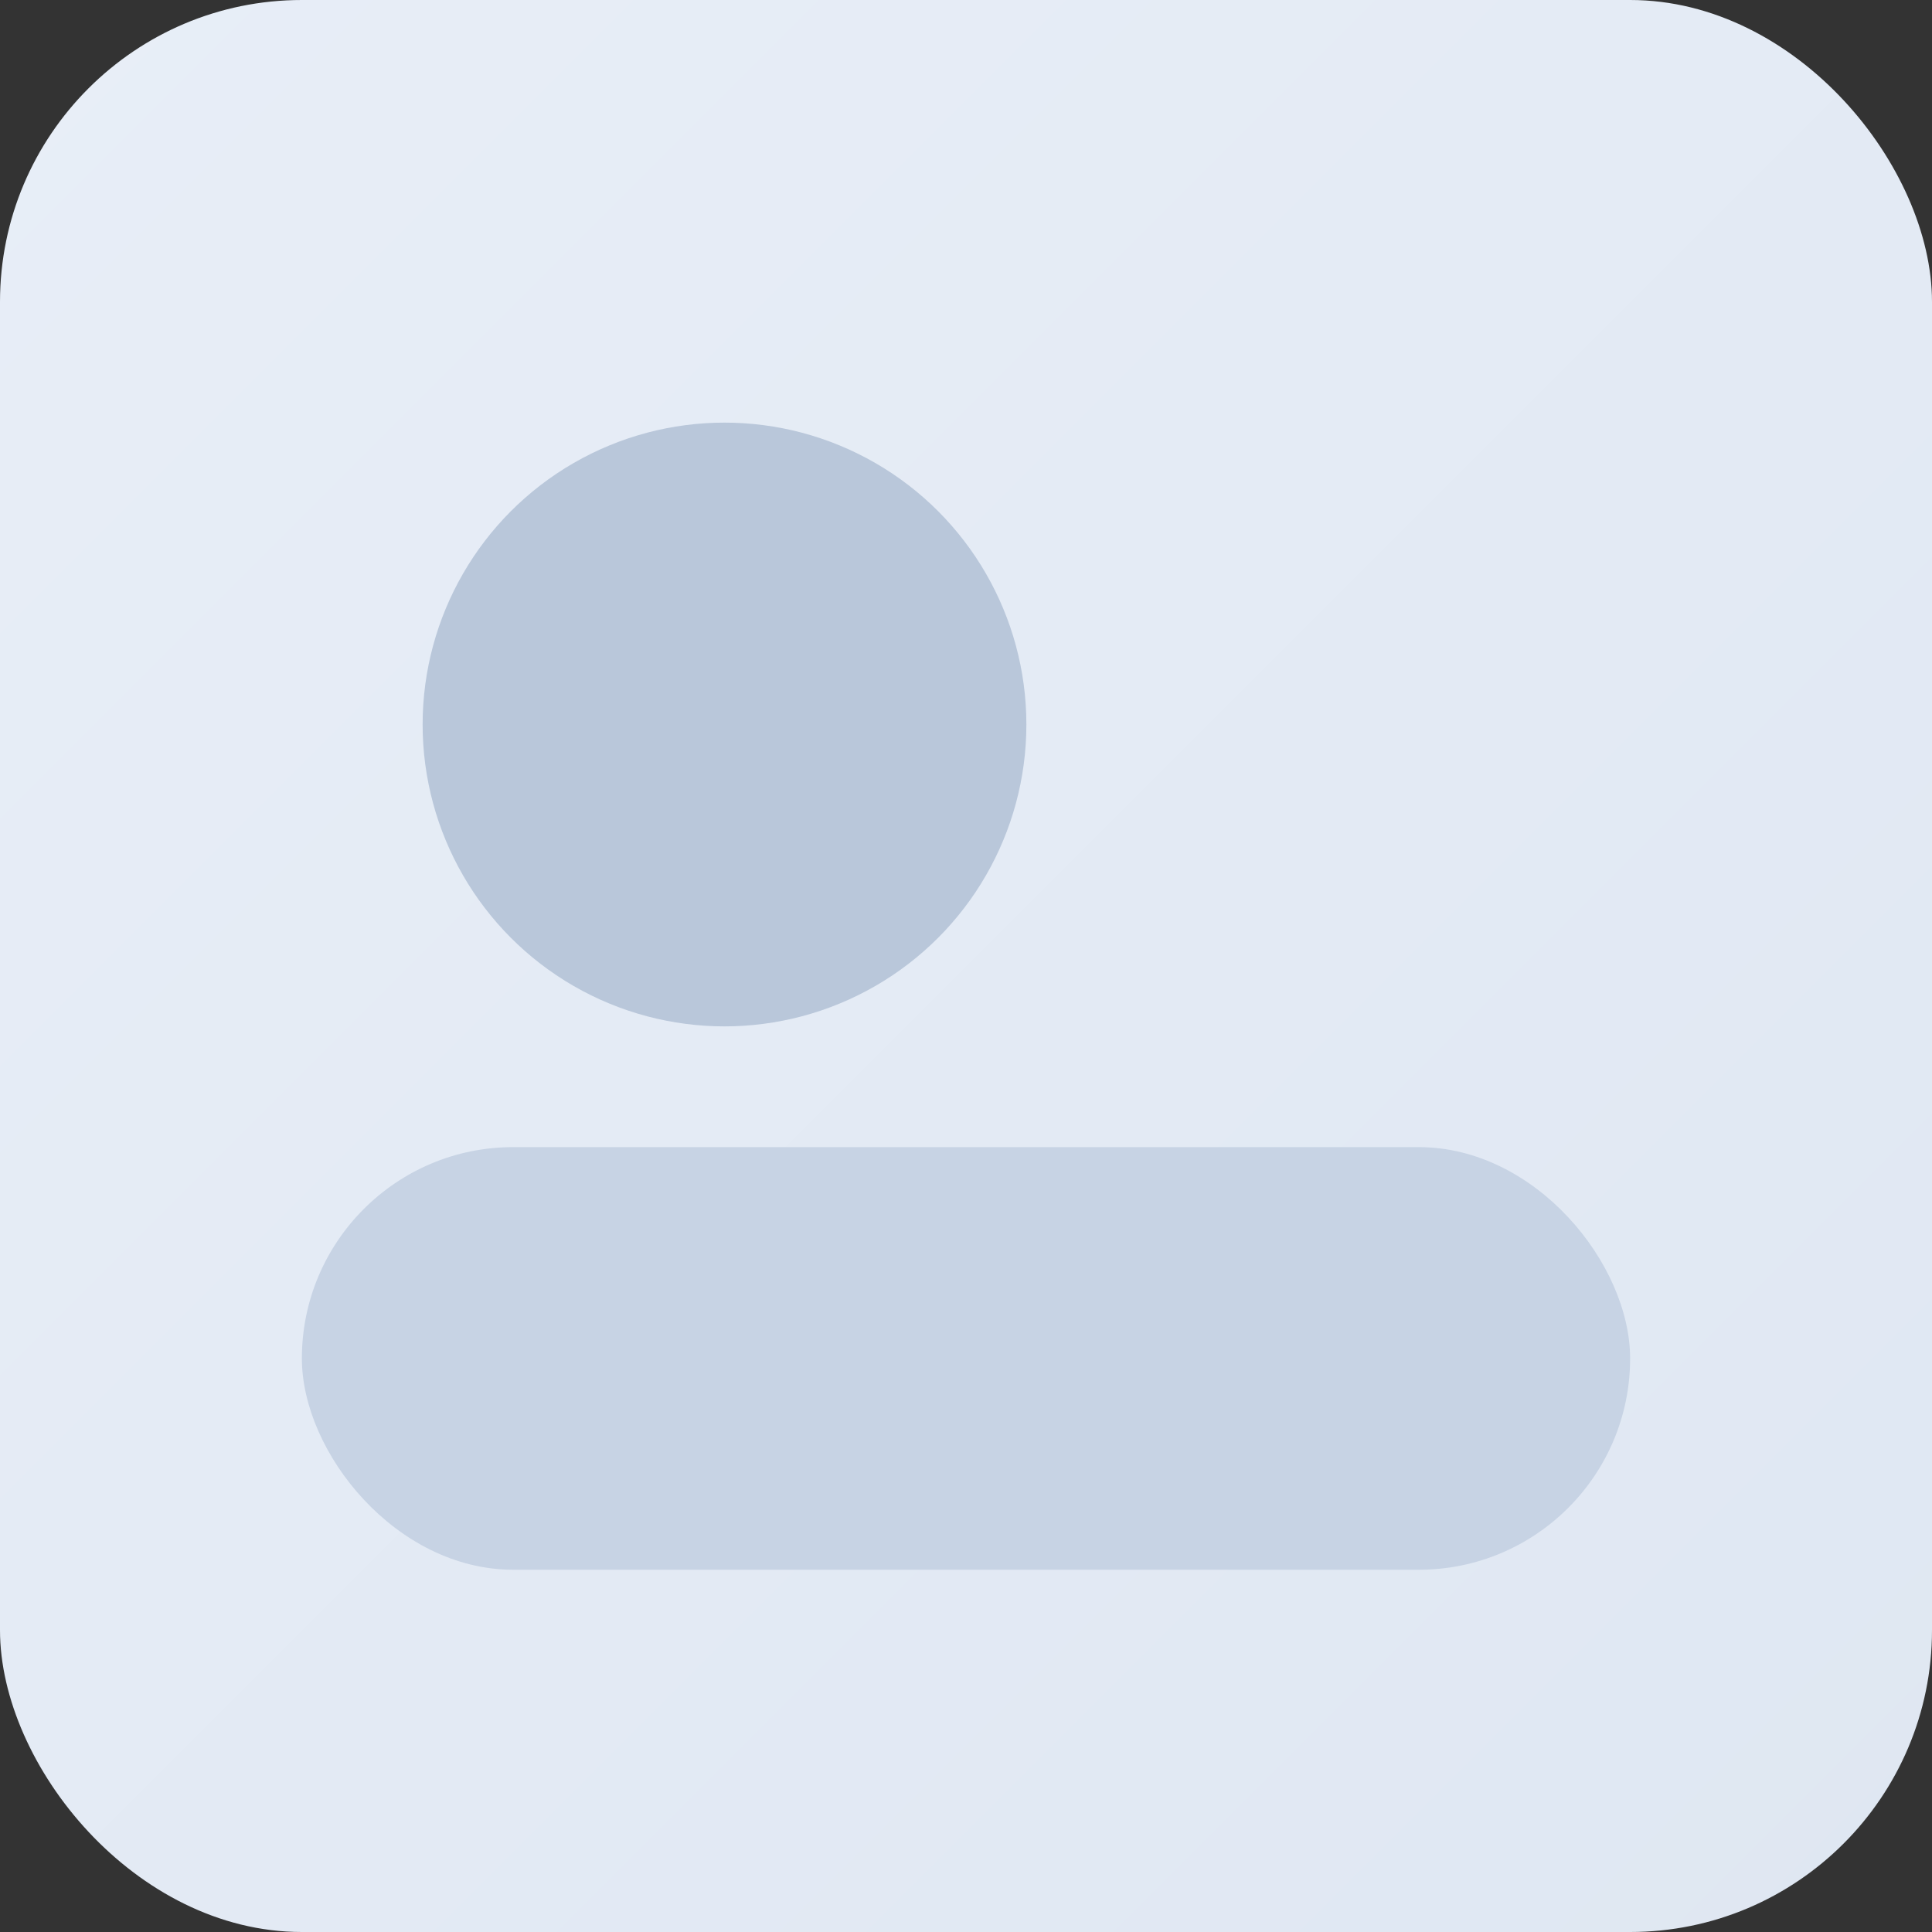 <svg xmlns="http://www.w3.org/2000/svg" width="64" height="64" viewBox="0 0 64 64">
  <rect x="0" y="0" width="64" height="64" fill="#333333" stroke="none"/>
  <defs>
    <linearGradient id="gp" x1="0" x2="1" y1="0" y2="1">
      <stop offset="0" stop-color="#e8eef7"/>
      <stop offset="1" stop-color="#dfe7f2"/>
    </linearGradient>
  </defs>
  <rect width="64" height="64" rx="10" fill="url(#gp)"/>
  <circle cx="24" cy="24" r="10" fill="#b9c7da"/>
  <rect x="10" y="38" width="44" height="14" rx="7" fill="#c7d3e4"/>
</svg>
